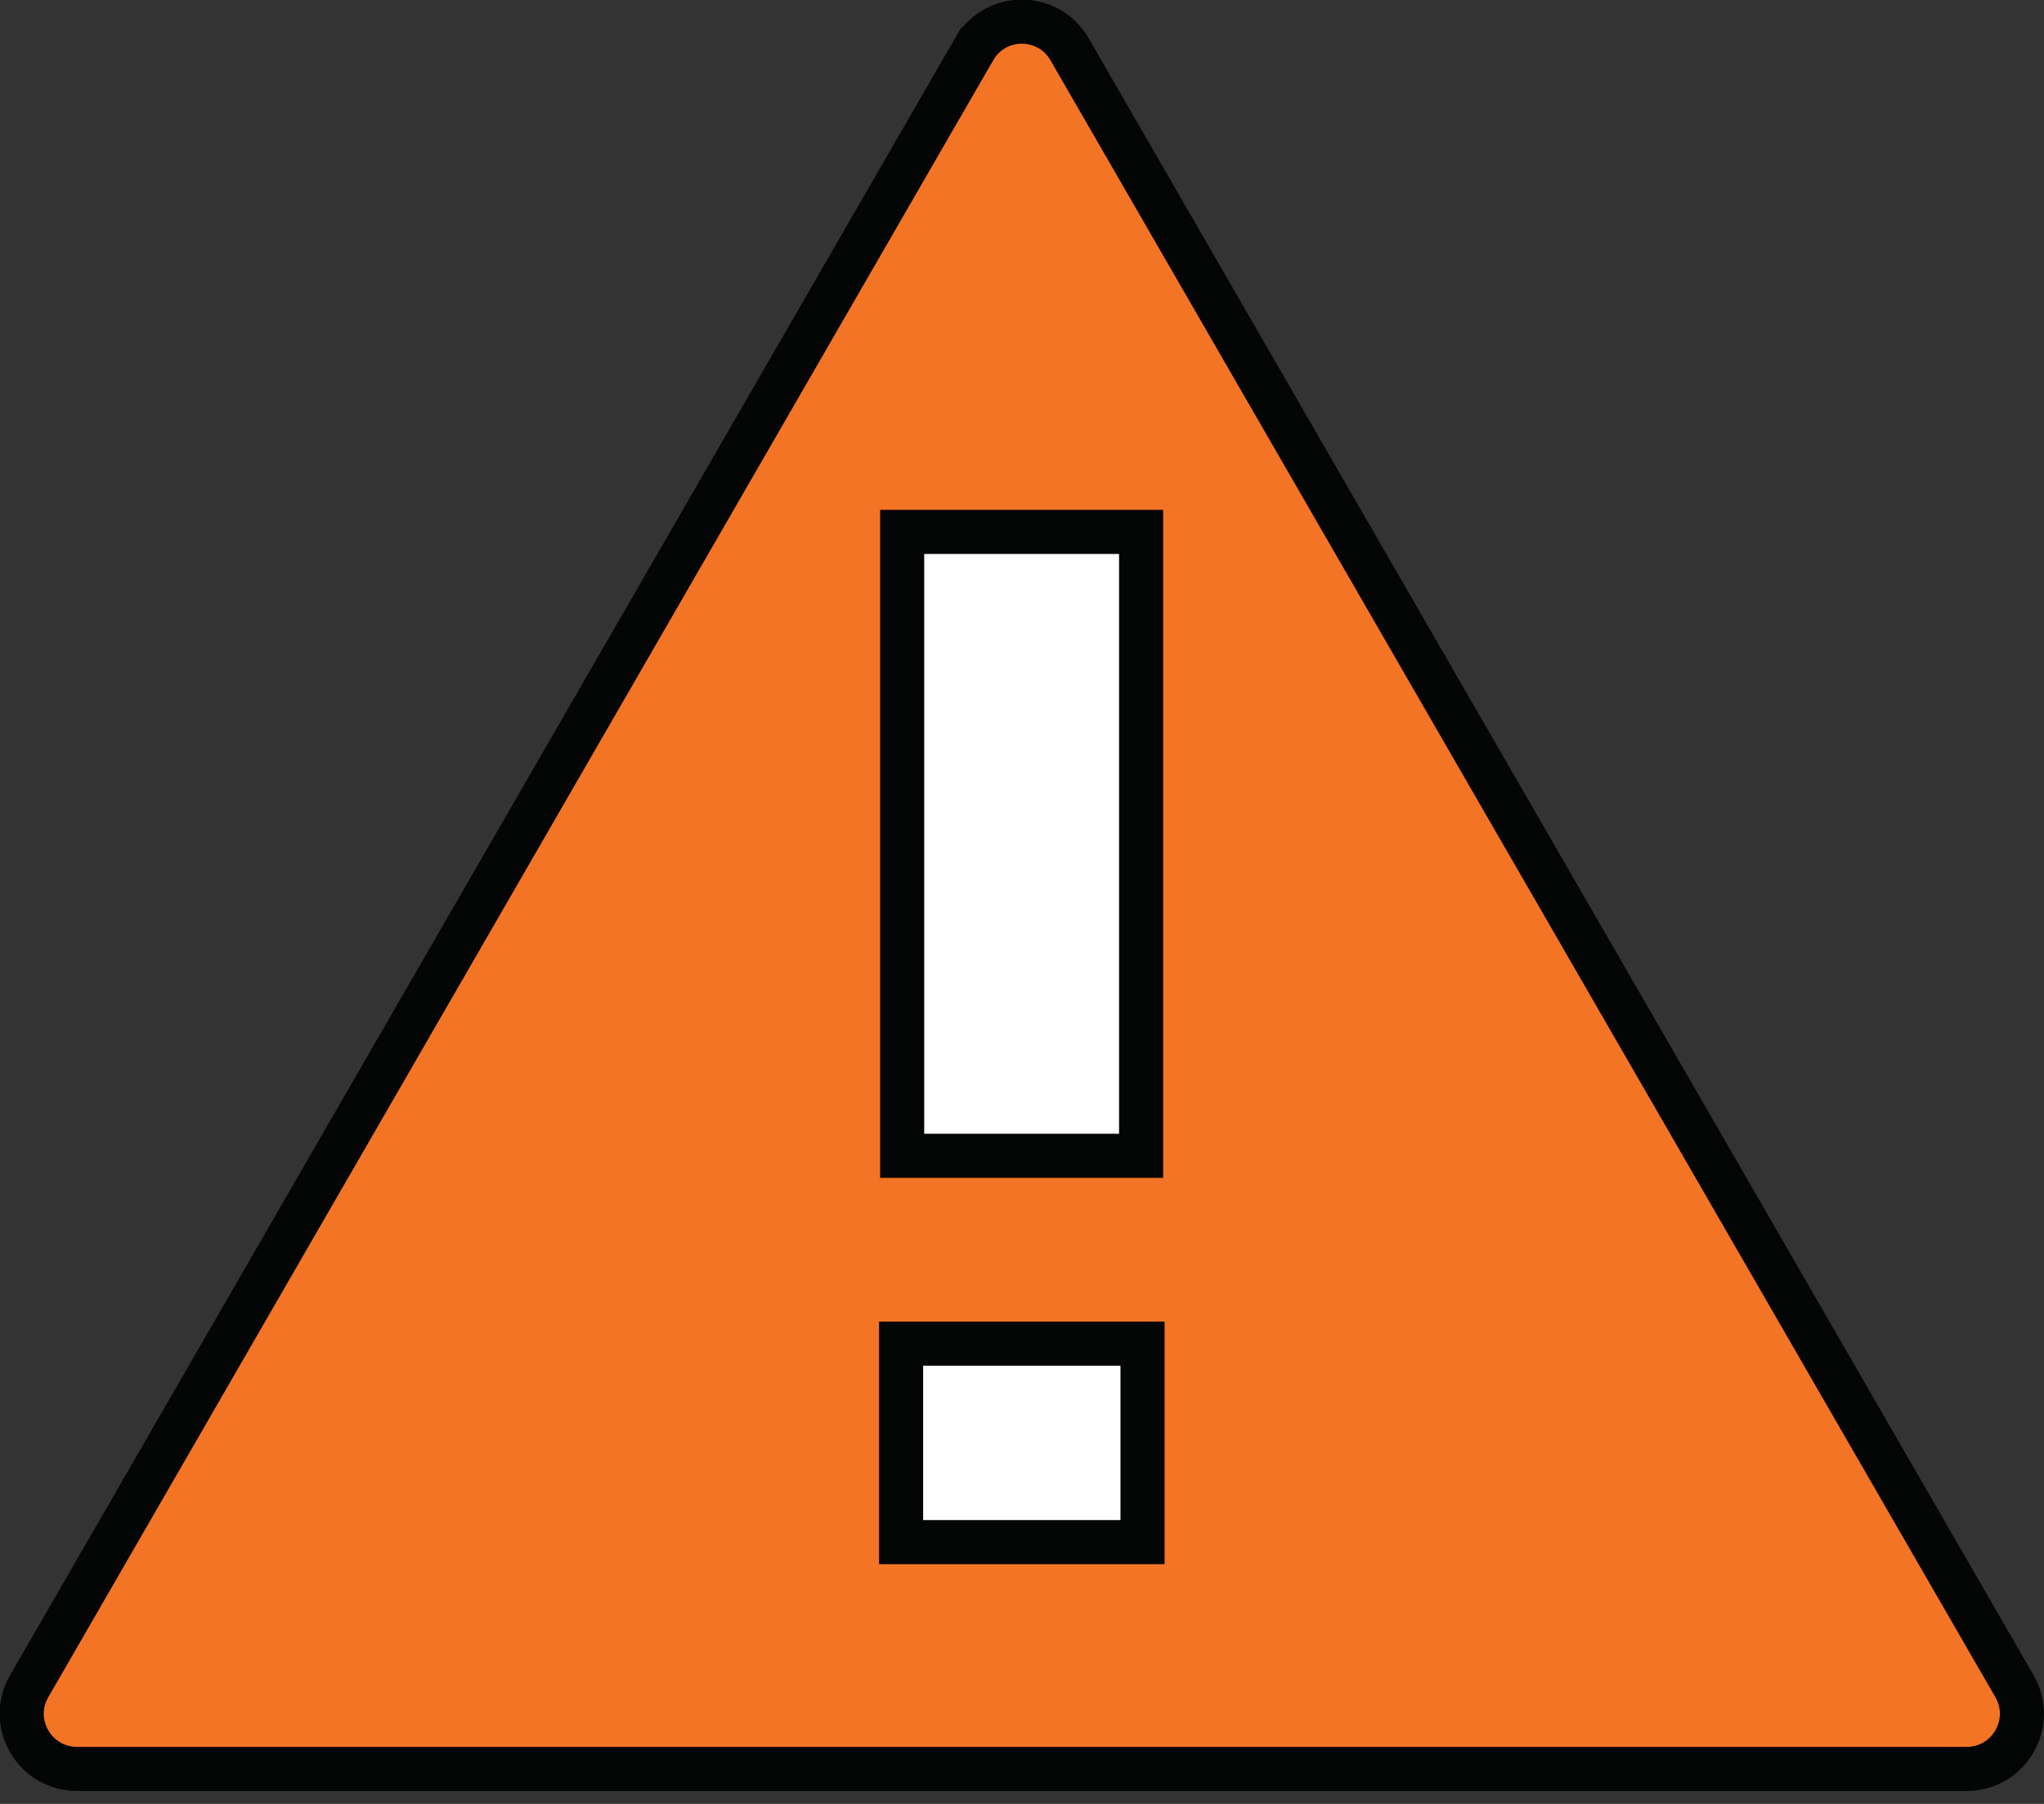<?xml version="1.0" encoding="UTF-8" standalone="no"?>
<!-- Created with Inkscape (http://www.inkscape.org/) -->

<svg
   version="1.1"
   id="svg931"
   xml:space="preserve"
   width="8.5mm"
   height="7.5mm"
   viewBox="0 0 32.126 28.346"
   sodipodi:docname="SWwarning-icon.svg"
   inkscape:version="1.1.1 (3bf5ae0d25, 2021-09-20)"
   xmlns:inkscape="http://www.inkscape.org/namespaces/inkscape"
   xmlns:sodipodi="http://sodipodi.sourceforge.net/DTD/sodipodi-0.dtd"
   xmlns="http://www.w3.org/2000/svg"
   xmlns:svg="http://www.w3.org/2000/svg"><rect x="0" y="0" width="32.126" height="28.346" fill="#333333" stroke="none"/><defs
     id="defs935" /><sodipodi:namedview
     id="namedview933"
     pagecolor="#ffffff"
     bordercolor="#666666"
     borderopacity="1.0"
     inkscape:pageshadow="2"
     inkscape:pageopacity="0.0"
     inkscape:pagecheckerboard="0"
     showgrid="false"
     units="mm"
     width="8.5mm"
     inkscape:zoom="28.337437"
     inkscape:cx="15.43894"
     inkscape:cy="13.533334"
     inkscape:window-width="1920"
     inkscape:window-height="1017"
     inkscape:window-x="-8"
     inkscape:window-y="-8"
     inkscape:window-maximized="1"
     inkscape:current-layer="g937"
     inkscape:document-units="mm" /><g
     id="g937"
     inkscape:groupmode="layer"
     inkscape:label="ink_ext_XXXXXX"
     transform="matrix(1.333,0,0,-1.333,0,27.067)"><g
       id="g939"
       transform="matrix(0.104,0,0,0.104,-0.004,-0.807)"><path
         d="M 110.477,197.422 3.348,11.875 C 0.941,7.711 3.949,2.5 8.758,2.5 H 223.016 c 4.808,0 7.816,5.211 5.41,9.375 L 121.297,197.422 c -2.402,4.168 -8.418,4.168 -10.82,0"
         style="fill:#f47425;fill-opacity:1;fill-rule:nonzero;stroke:none"
         id="path941" /><path
         d="M 110.477,197.422 3.348,11.875 C 0.941,7.711 3.949,2.5 8.758,2.5 H 223.016 c 4.808,0 7.816,5.211 5.41,9.375 L 121.297,197.422 c -2.402,4.168 -8.418,4.168 -10.82,0 z"
         style="fill:none;stroke:#040606;stroke-width:5;stroke-linecap:butt;stroke-linejoin:miter;stroke-miterlimit:10;stroke-dasharray:none;stroke-opacity:1"
         id="path943" /><path
         d="m 102.32,71.992 c 10.364,0 19.032,0 27.09,0 0,24.719 0,47.992 0,70.723 -9.805,0 -18.055,0 -27.09,0 0,-23.902 0,-46.715 0,-70.723"
         style="fill:#ffffff;fill-opacity:1;fill-rule:nonzero;stroke:none"
         id="path945" /><path
         d="m 102.32,71.992 c 10.364,0 19.032,0 27.09,0 0,24.719 0,47.992 0,70.723 -9.805,0 -18.055,0 -27.09,0 0,-23.902 0,-46.715 0,-70.723 z"
         style="fill:none;stroke:#040606;stroke-width:5;stroke-linecap:butt;stroke-linejoin:miter;stroke-miterlimit:10;stroke-dasharray:none;stroke-opacity:1"
         id="path947" /><path
         d="m 102.199,28.203 c 10.266,0 18.473,0 27.371,0 0,8.203 0,15.524 0,22.496 -10.027,0 -18.64,0 -27.371,0 0,-8.016 0,-14.504 0,-22.496"
         style="fill:#ffffff;fill-opacity:1;fill-rule:nonzero;stroke:none"
         id="path949" /><path
         d="m 102.199,28.203 c 10.266,0 18.473,0 27.371,0 0,8.203 0,15.524 0,22.496 -10.027,0 -18.64,0 -27.371,0 0,-8.016 0,-14.504 0,-22.496 z"
         style="fill:none;stroke:#040606;stroke-width:5;stroke-linecap:butt;stroke-linejoin:miter;stroke-miterlimit:10;stroke-dasharray:none;stroke-opacity:1"
         id="path951" /></g></g></svg>
